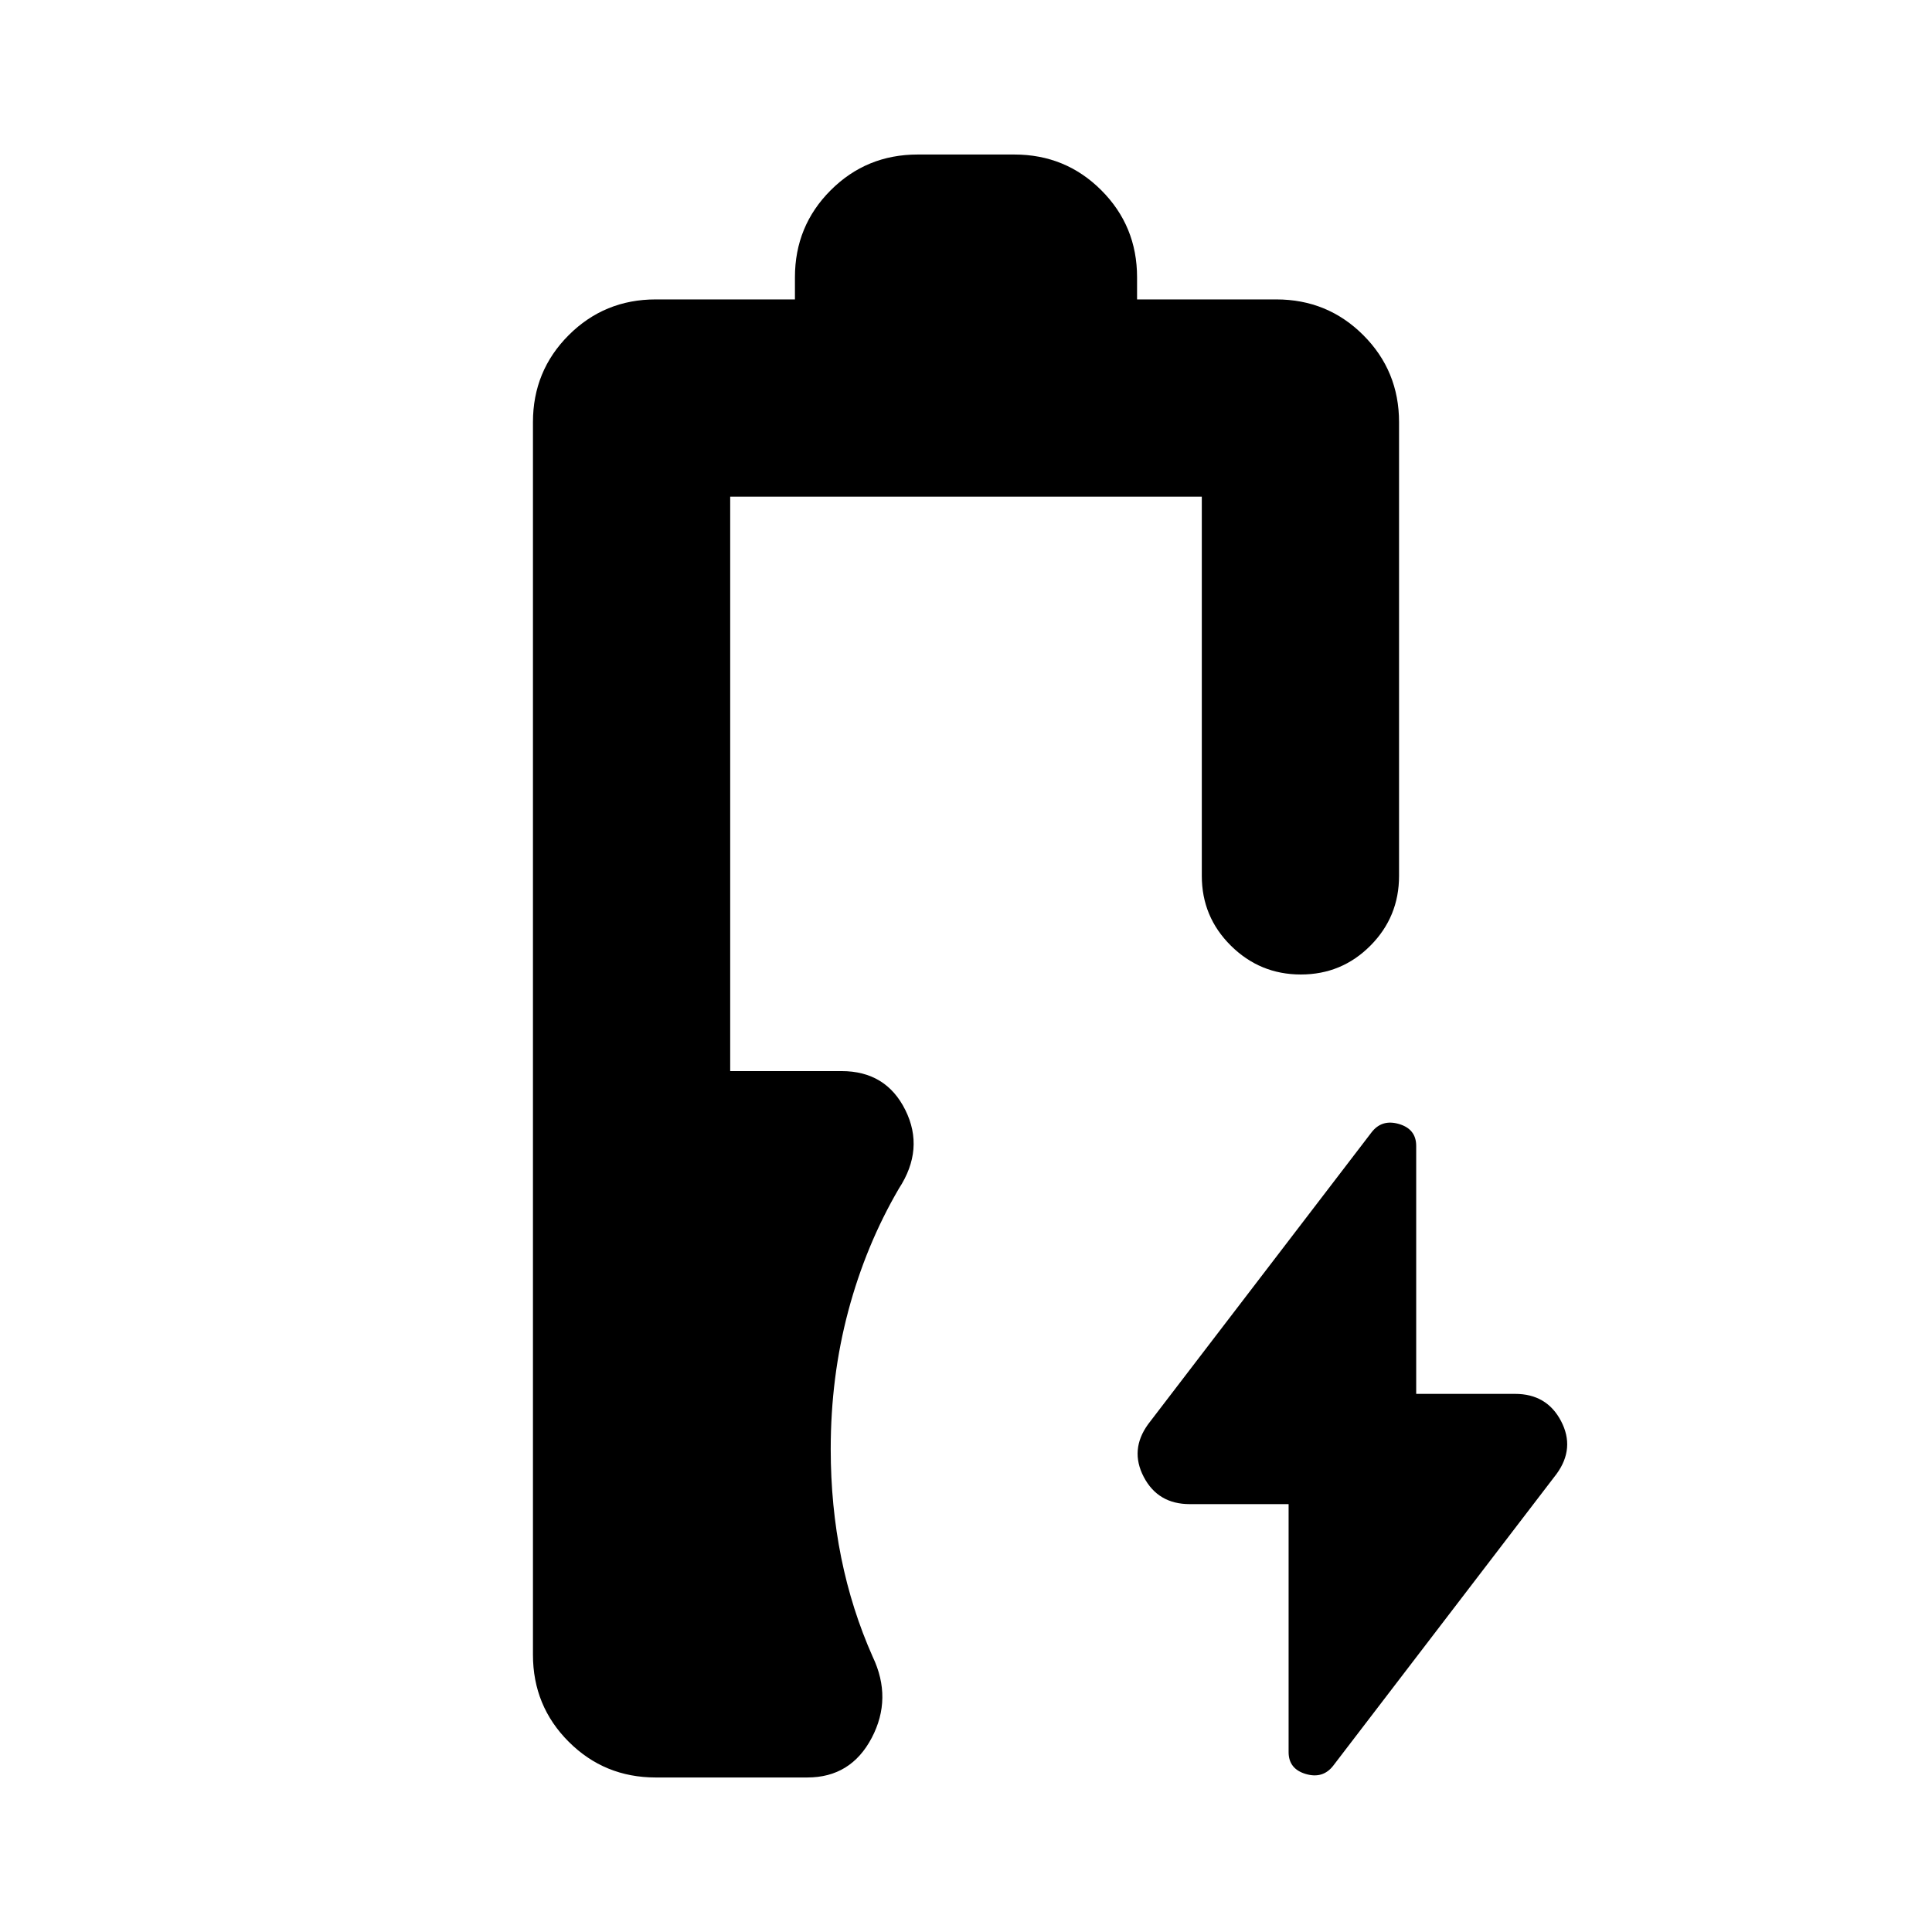 <svg xmlns="http://www.w3.org/2000/svg" height="20" viewBox="0 -960 960 960" width="20"><path d="M325.83-76.78q-25.49 0-43.25-17.76t-17.76-43.24v-612.44q0-25.48 17.76-43.24t43.25-17.76H395v-11q0-25.48 17.76-43.24 17.75-17.76 43.24-17.76h48q25.49 0 43.24 17.76Q565-847.7 565-822.22v11h69.17q25.49 0 43.25 17.76t17.76 43.24v225.44q0 20.38-14.25 34.69-14.25 14.31-34.55 14.31-20.29 0-34.75-14.31t-14.46-34.69v-188.44H362.83v285.44h55.34q22.1 0 31.7 19.37 9.61 19.37-3.22 39.02-16.43 28.13-25.15 60.84-8.72 32.71-8.72 68.55 0 28.18 5.22 54 5.22 25.81 15.65 49.26 9.83 20.65-.51 40.31-10.35 19.65-31.97 19.65h-75.34ZM640.3-212.61h-49.13q-15.77 0-22.84-13.5-7.07-13.49 2.19-26.24L681.48-397.3q5.13-6.7 13.67-4.19 8.55 2.52 8.55 10.88v123.22h49.13q15.77 0 22.84 13.5 7.07 13.49-2.19 26.24L662.52-82.7q-5.13 6.7-13.67 4.19-8.55-2.52-8.55-10.88v-123.22Z"/></svg>